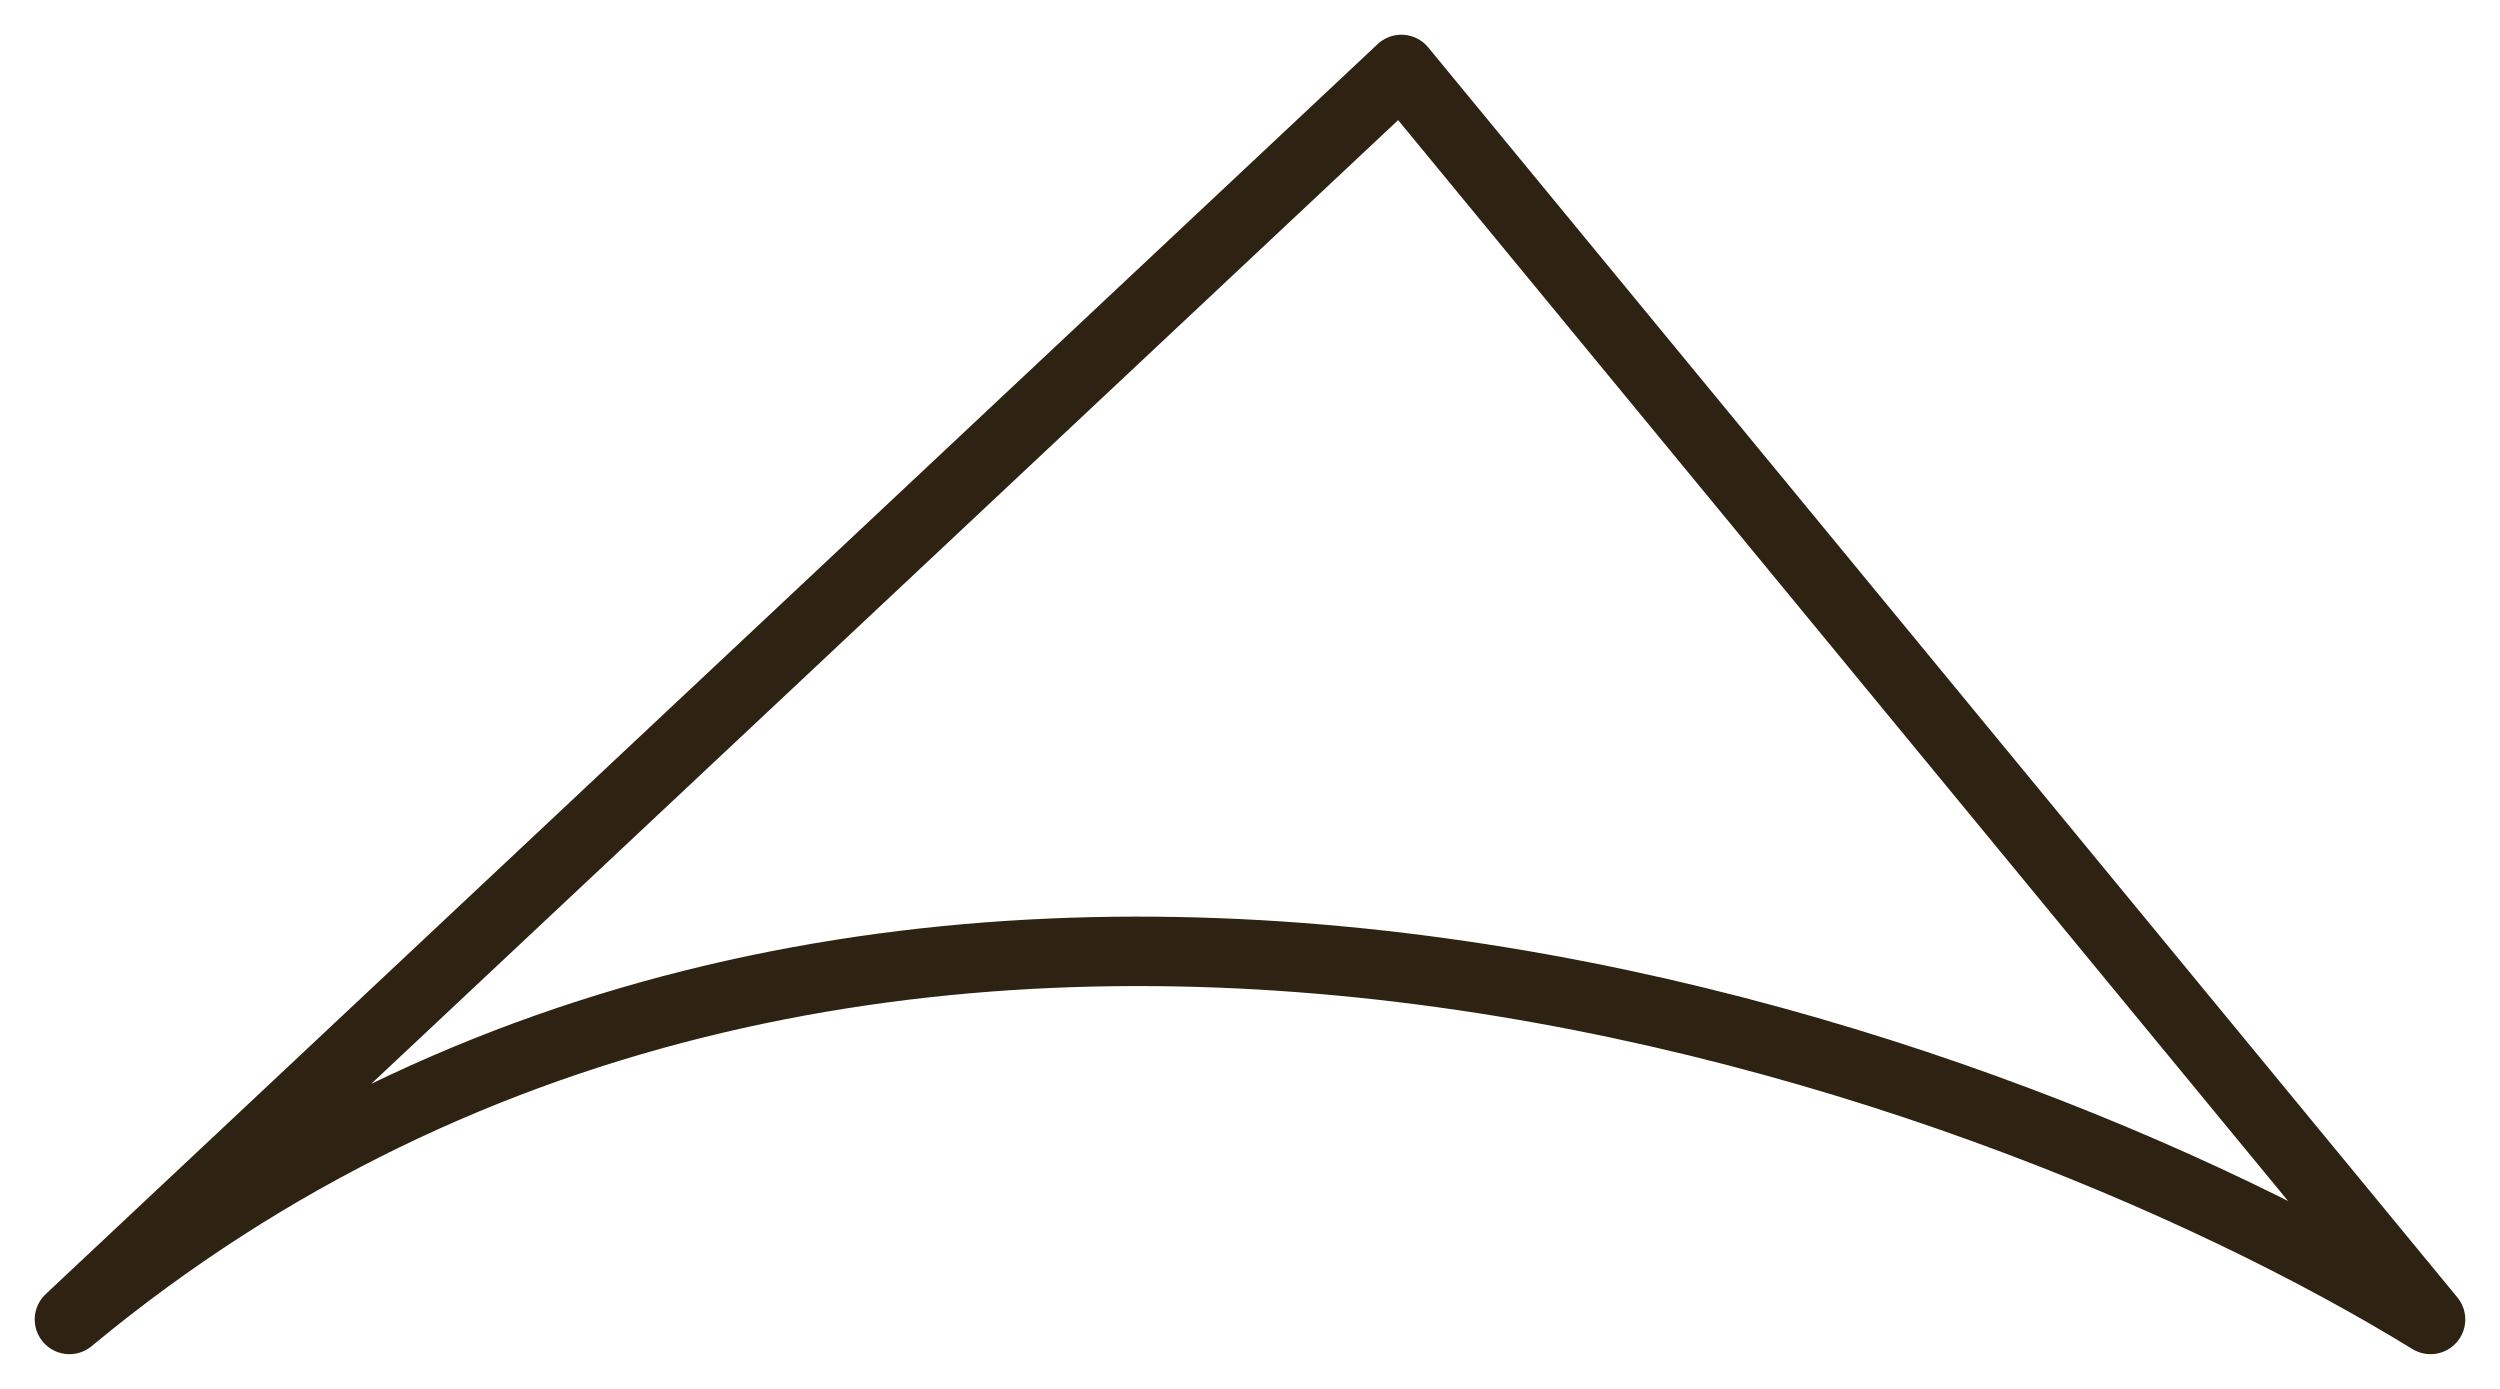 <svg width="36" height="20" viewBox="0 0 36 20" fill="none" xmlns="http://www.w3.org/2000/svg">
<path d="M20.18 1L1 19C12.577 9.4 28.491 15 35 19L20.18 1Z" stroke="#2E2312" stroke-linejoin="round"/>
</svg>
